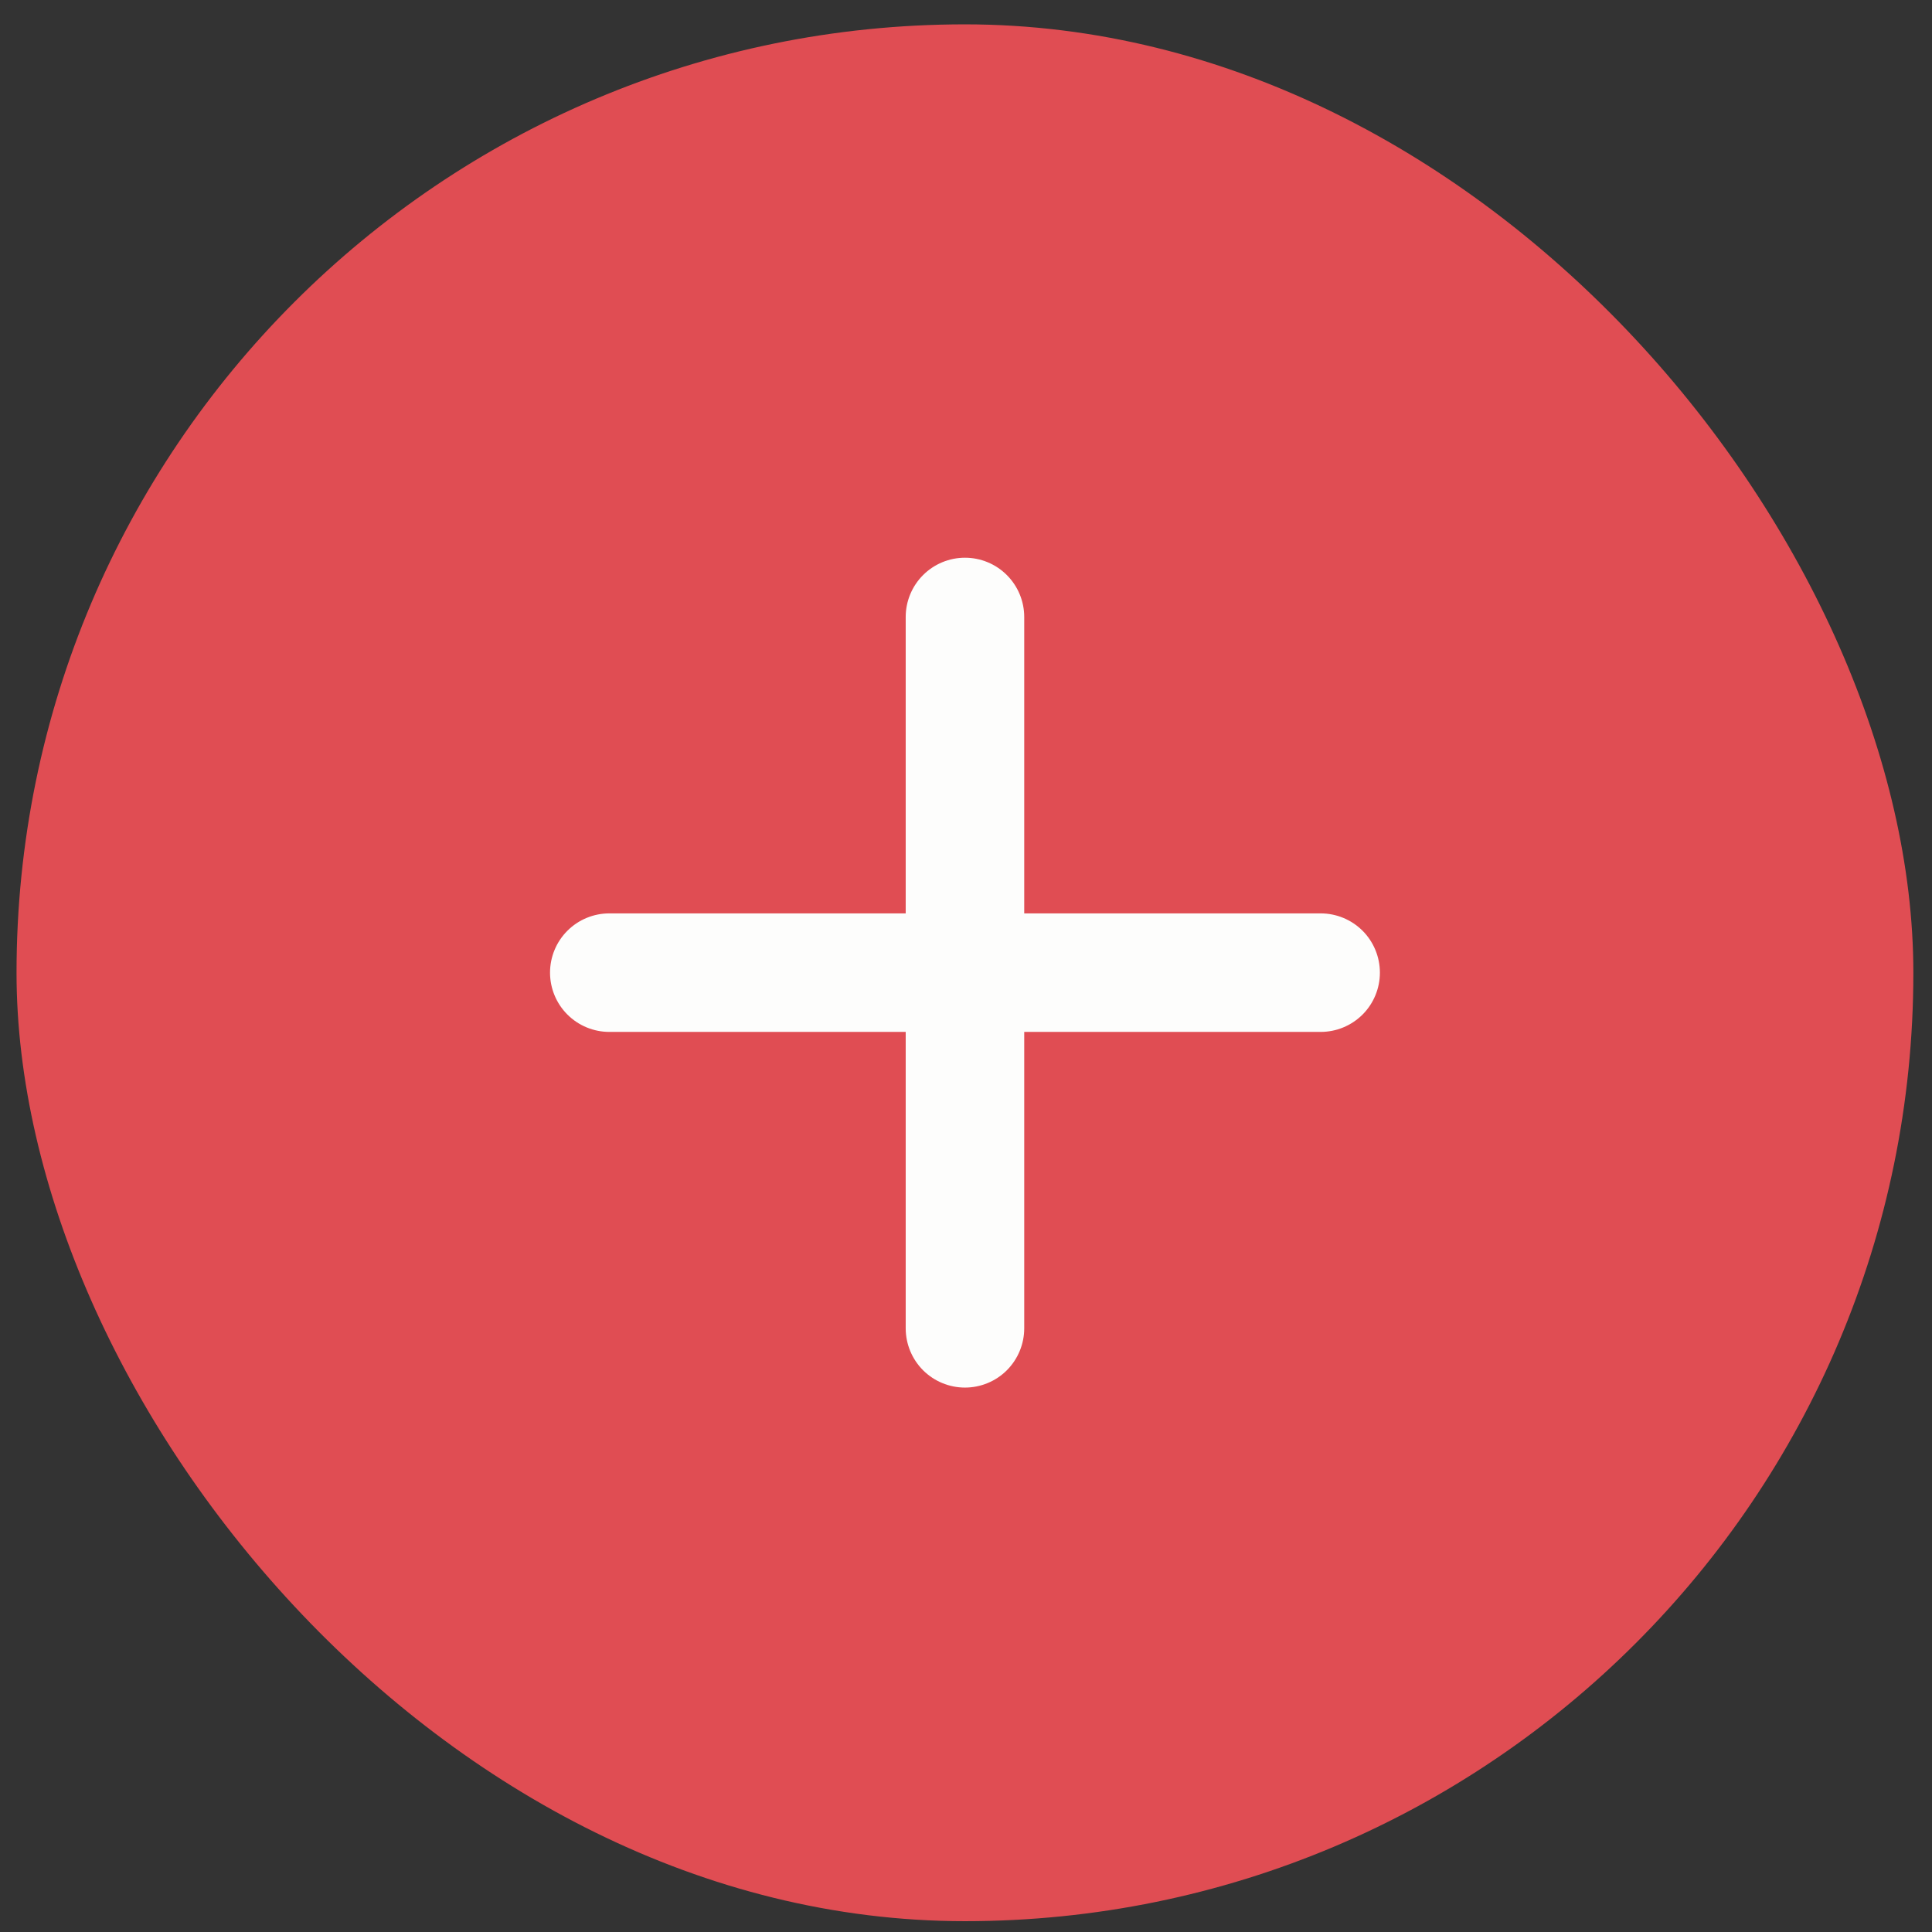 <svg width="43" height="43" viewBox="0 0 43 43" fill="none" xmlns="http://www.w3.org/2000/svg">
<rect x="0" y="0" width="43" height="43" fill="#333333" stroke="none"/>
<rect x="0.368" y="0.542" width="42.217" height="42.217" rx="21.108" fill="#E04D53"/>
<path d="M29.393 22.967H22.796V29.564C22.796 29.913 22.657 30.249 22.41 30.497C22.163 30.744 21.827 30.883 21.477 30.883C21.127 30.883 20.792 30.744 20.544 30.497C20.297 30.249 20.158 29.913 20.158 29.564V22.967H13.562C13.212 22.967 12.876 22.828 12.629 22.581C12.381 22.334 12.242 21.998 12.242 21.648C12.242 21.298 12.381 20.962 12.629 20.715C12.876 20.468 13.212 20.329 13.562 20.329H20.158V13.732C20.158 13.383 20.297 13.047 20.544 12.8C20.792 12.552 21.127 12.413 21.477 12.413C21.827 12.413 22.163 12.552 22.41 12.8C22.657 13.047 22.796 13.383 22.796 13.732V20.329H29.393C29.743 20.329 30.078 20.468 30.326 20.715C30.573 20.962 30.712 21.298 30.712 21.648C30.712 21.998 30.573 22.334 30.326 22.581C30.078 22.828 29.743 22.967 29.393 22.967Z" fill="#FDFDFC"/>
</svg>

